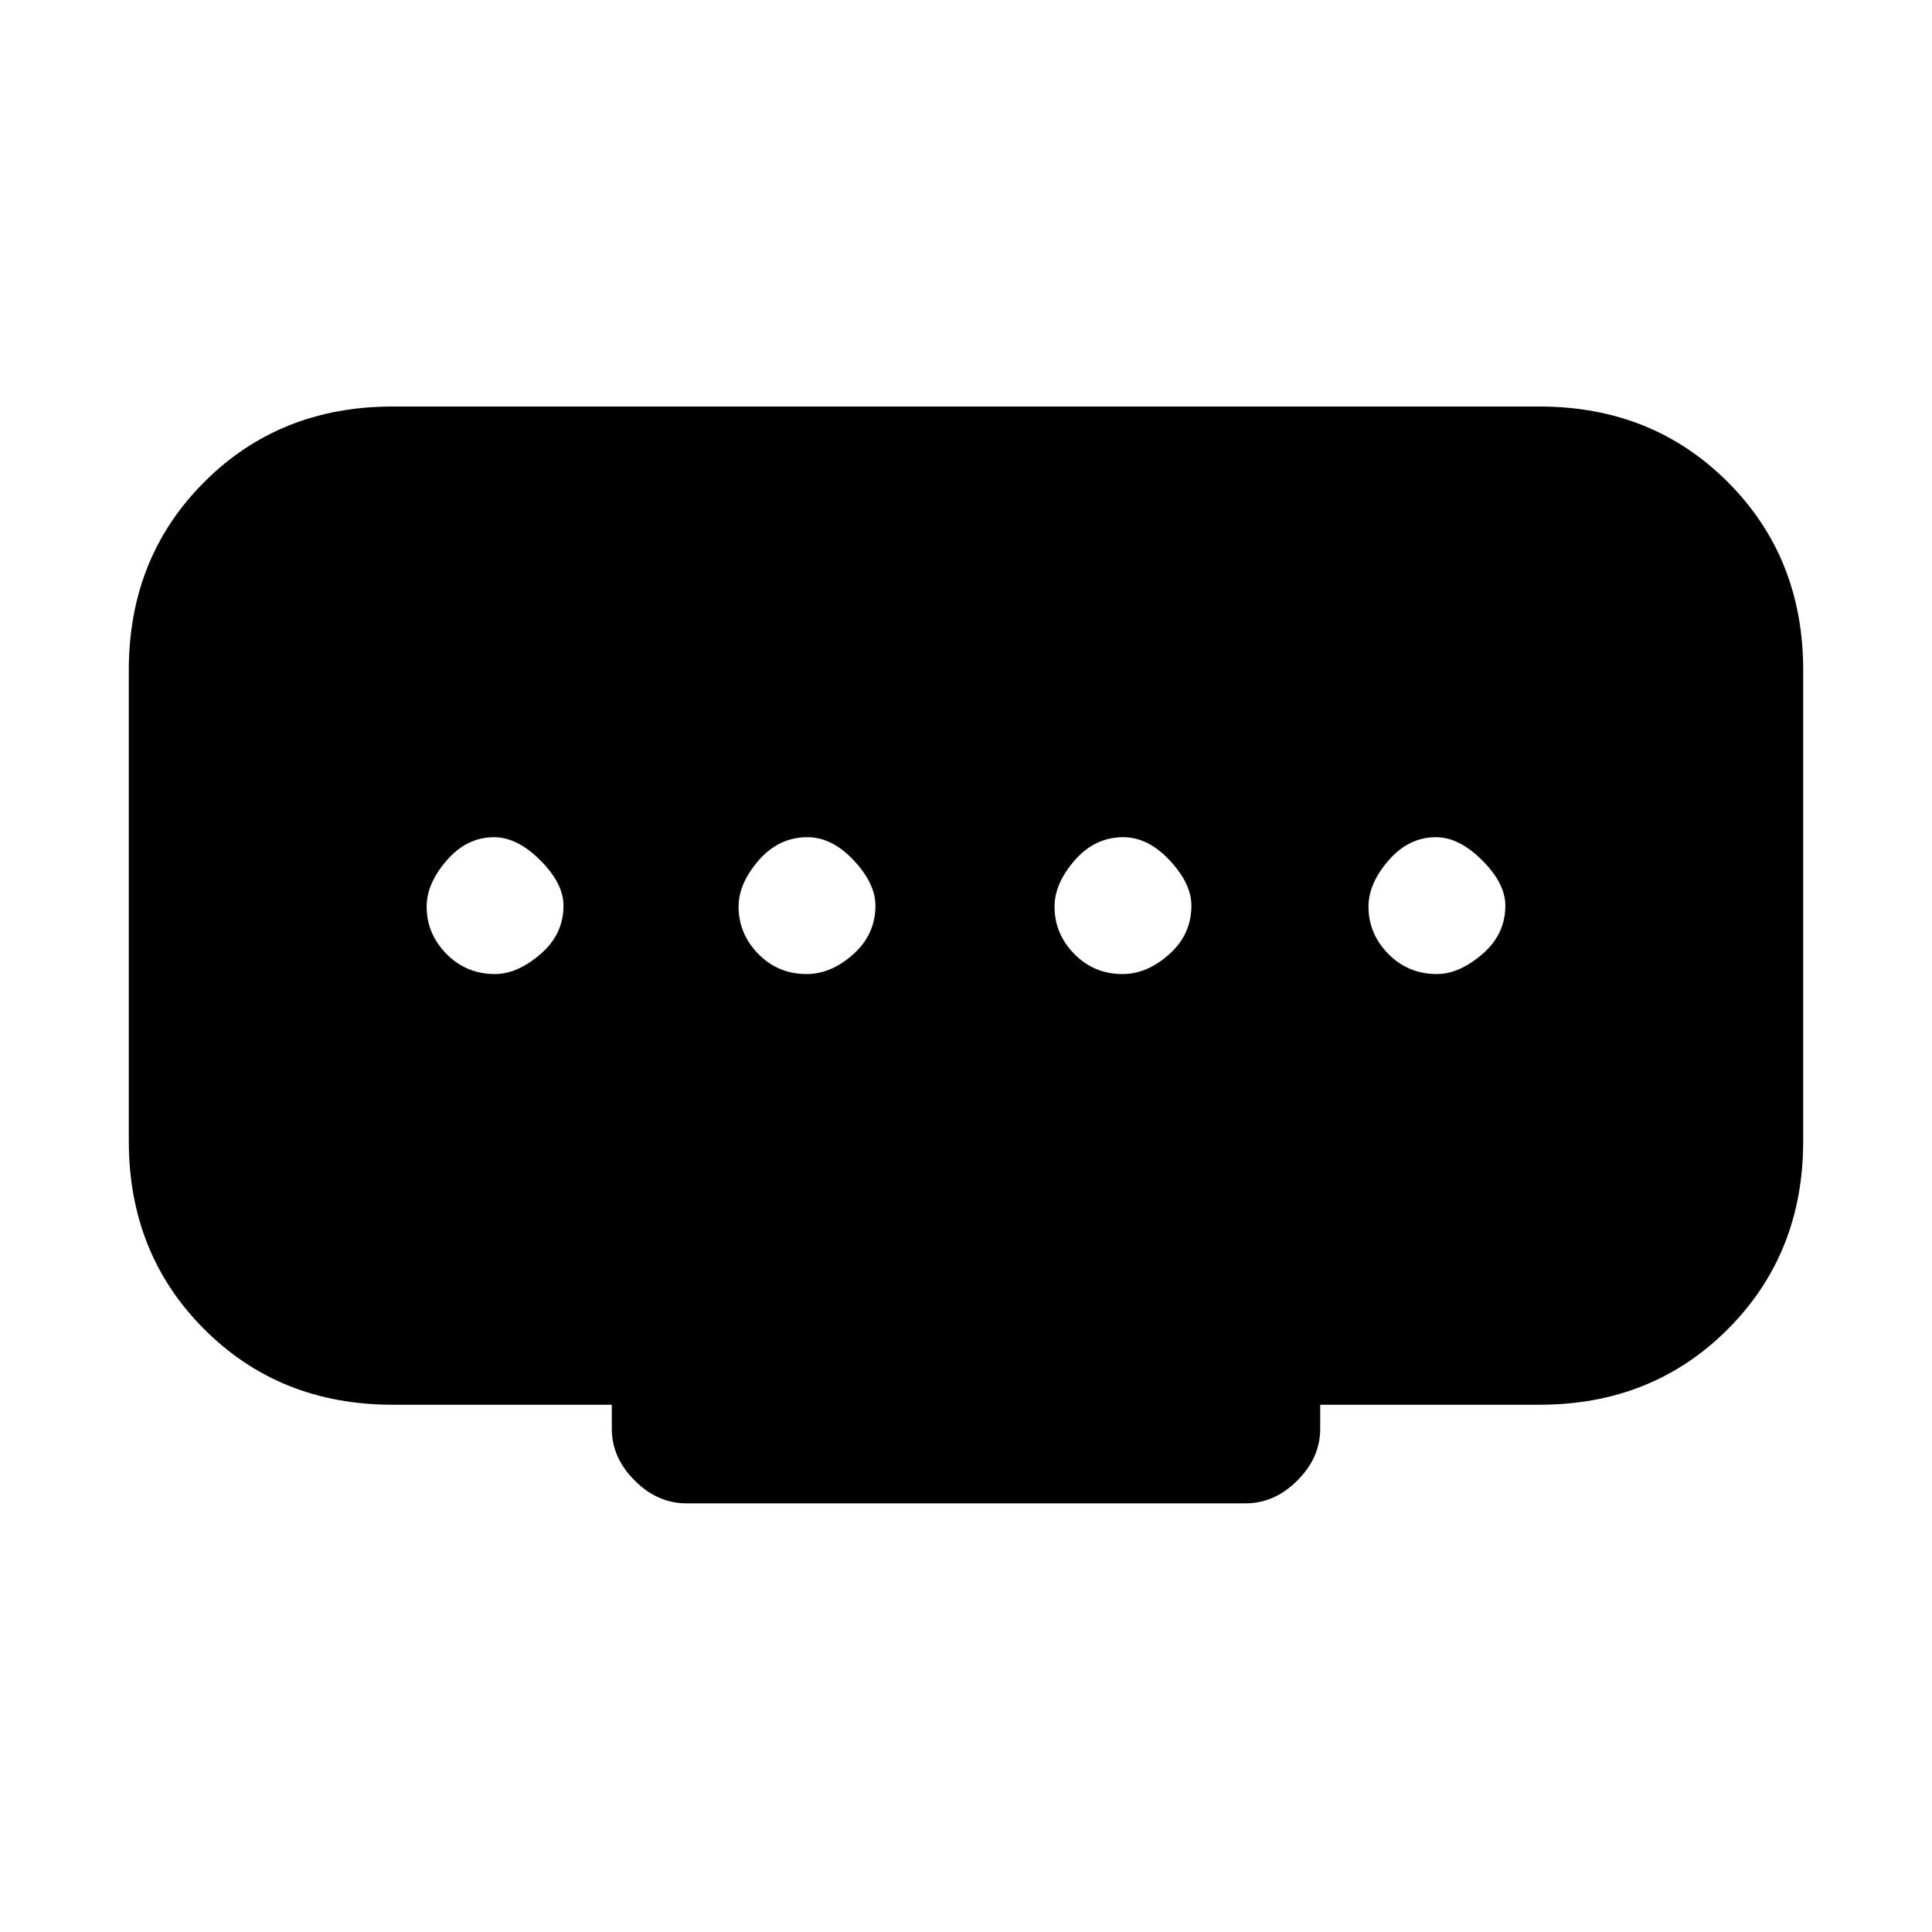 <svg xmlns="http://www.w3.org/2000/svg" height="20" viewBox="0 -960 960 960" width="20"><path d="M400.79-476q12.21 0 23.21-9.85T435-510q0-11-10.79-22.5t-23-11.5Q387-544 377-532.5t-10 23q0 13.5 9.79 23.5t24 10ZM246-476q11 0 22.5-9.85T280-510q0-11-11.5-22.5t-23-11.5q-13.5 0-23.5 11.5t-10 23q0 13.5 9.85 23.5T246-476Zm311.79 0q12.21 0 23.21-9.85T592-510q0-11-10.79-22.5t-23-11.5Q544-544 534-532.5t-10 23q0 13.5 9.79 23.5t24 10ZM714-476q11 0 22.5-9.85T748-510q0-11-11.5-22.5t-23-11.5q-13.5 0-23.5 11.5t-10 23q0 13.5 9.85 23.5T714-476ZM304-250v-12H195q-56 0-93.5-37.5T64-393v-234q0-56 37.5-93.5T195-758h570q56 0 93.5 37.5T896-627v234q0 56-37.5 93.5T765-262H656v12q0 14.3-11.35 25.65Q633.3-213 619-213H341q-14.3 0-25.65-11.35Q304-235.7 304-250Z"/></svg>